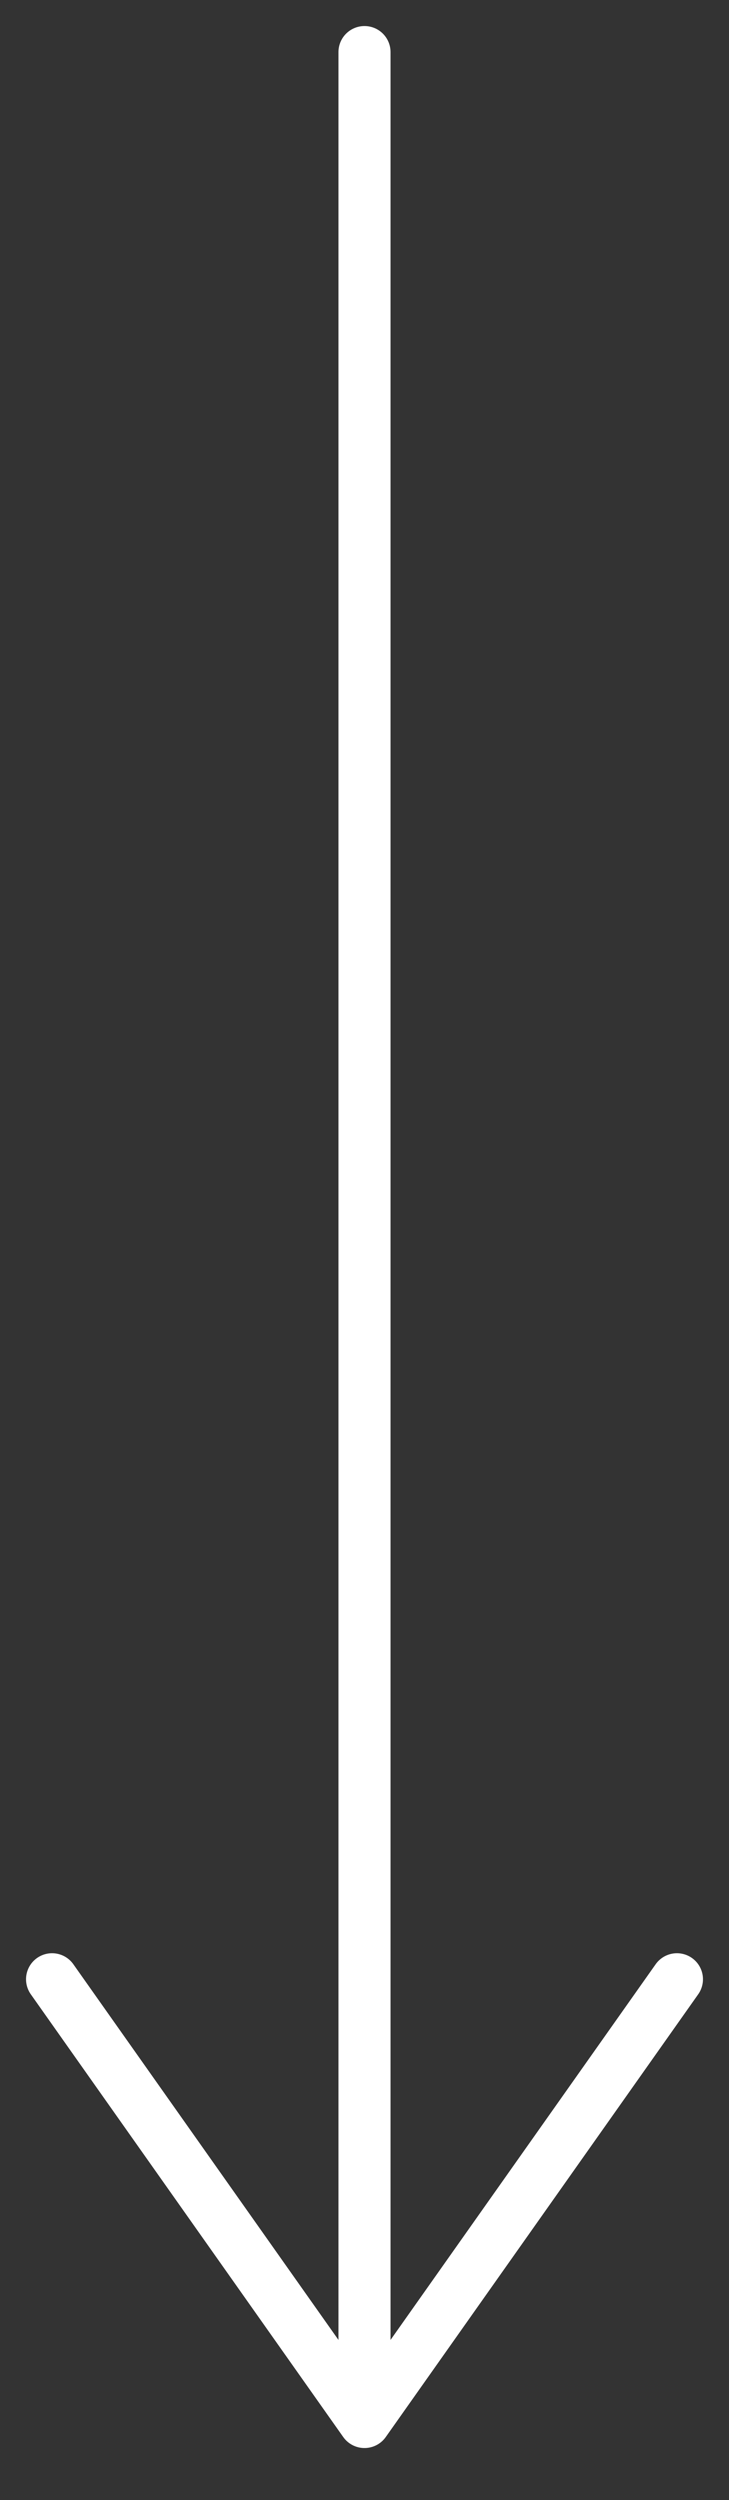 <svg width="14" height="48" viewBox="0 0 14 48" fill="none" xmlns="http://www.w3.org/2000/svg">
<rect x="0" y="0" width="14" height="48" fill="#333333" stroke="none"/>
<path d="M7 1V46.5M7 46.5L13 38M7 46.5L1 38" stroke="white" stroke-linecap="round"/>
</svg>
